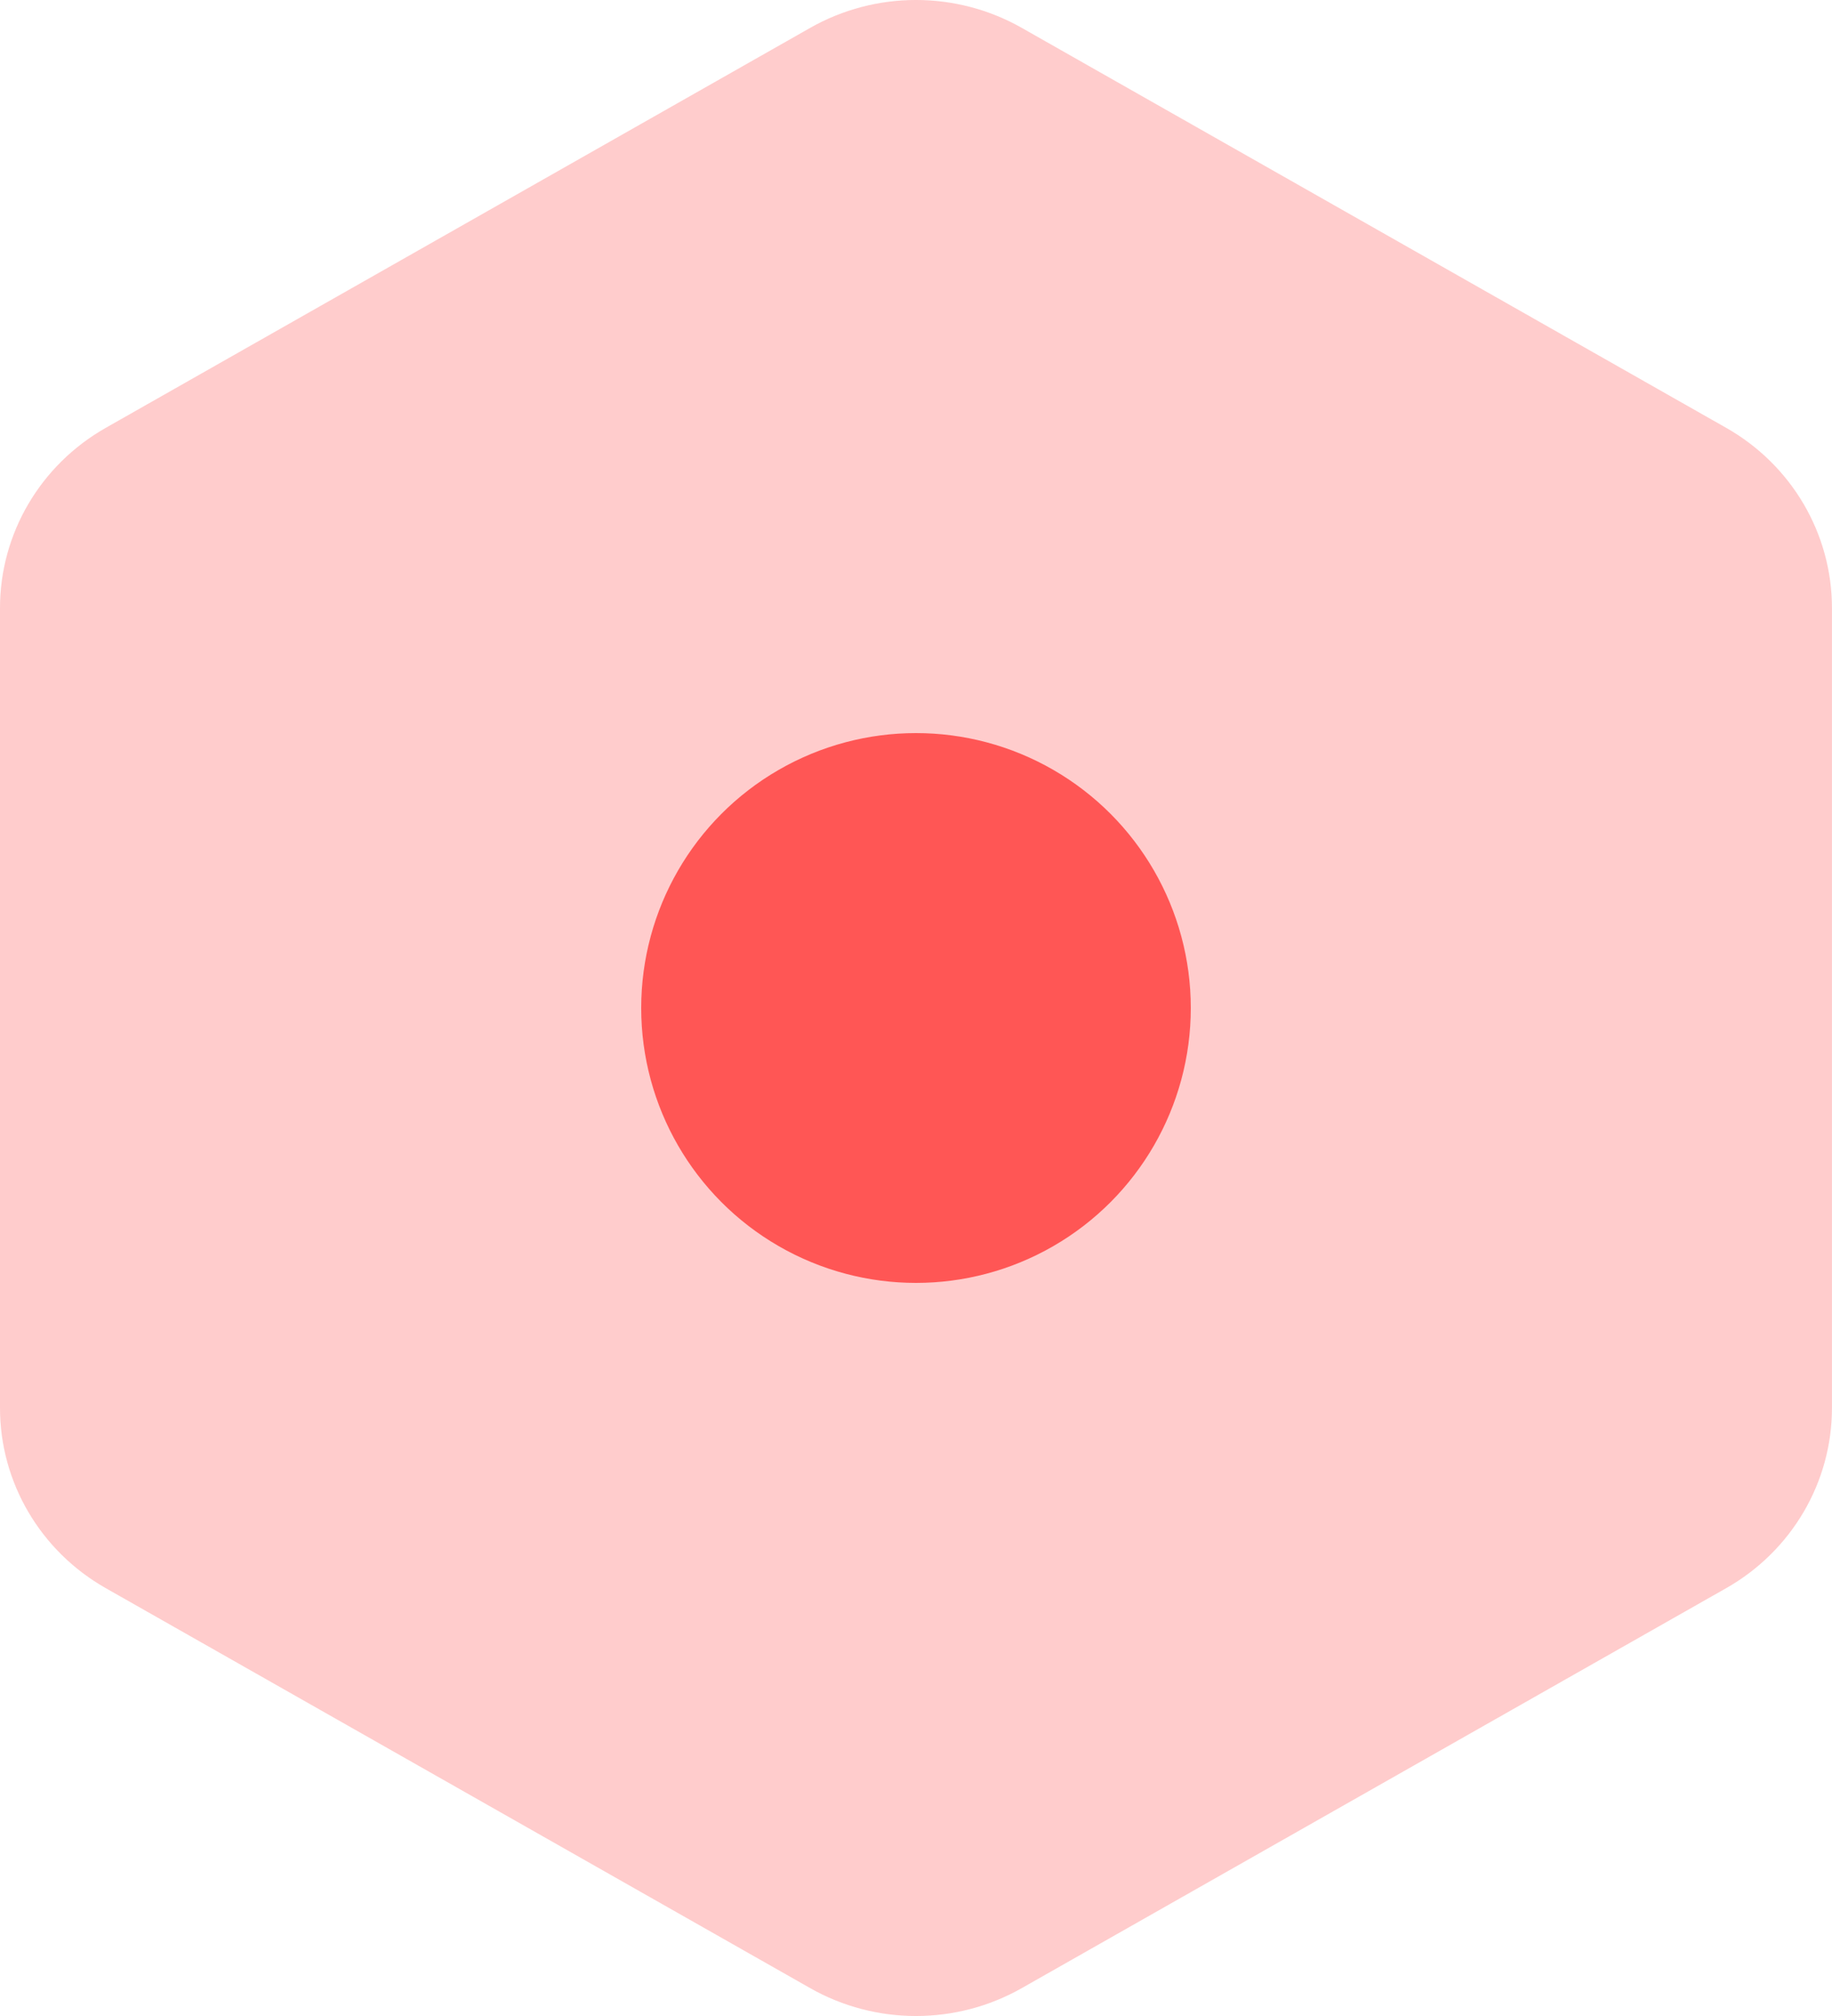 <svg width="40" height="44" viewBox="0 0 40 44" fill="none" xmlns="http://www.w3.org/2000/svg">
<path opacity="0.3" fill-rule="evenodd" clip-rule="evenodd" d="M22.309 0.608C20.88 -0.203 19.119 -0.203 17.69 0.608L2.309 9.338C0.88 10.149 -0 11.648 -0 13.27V30.73C-0 32.352 0.88 33.851 2.309 34.662L17.69 43.392C19.119 44.203 20.88 44.203 22.309 43.392L37.69 34.662C39.119 33.851 39.999 32.352 39.999 30.73V13.27C39.999 11.648 39.119 10.149 37.69 9.338L22.309 0.608Z" fill="#FF5655"/>
<circle cx="20" cy="22" r="6" fill="#FF5655"/>
</svg>
